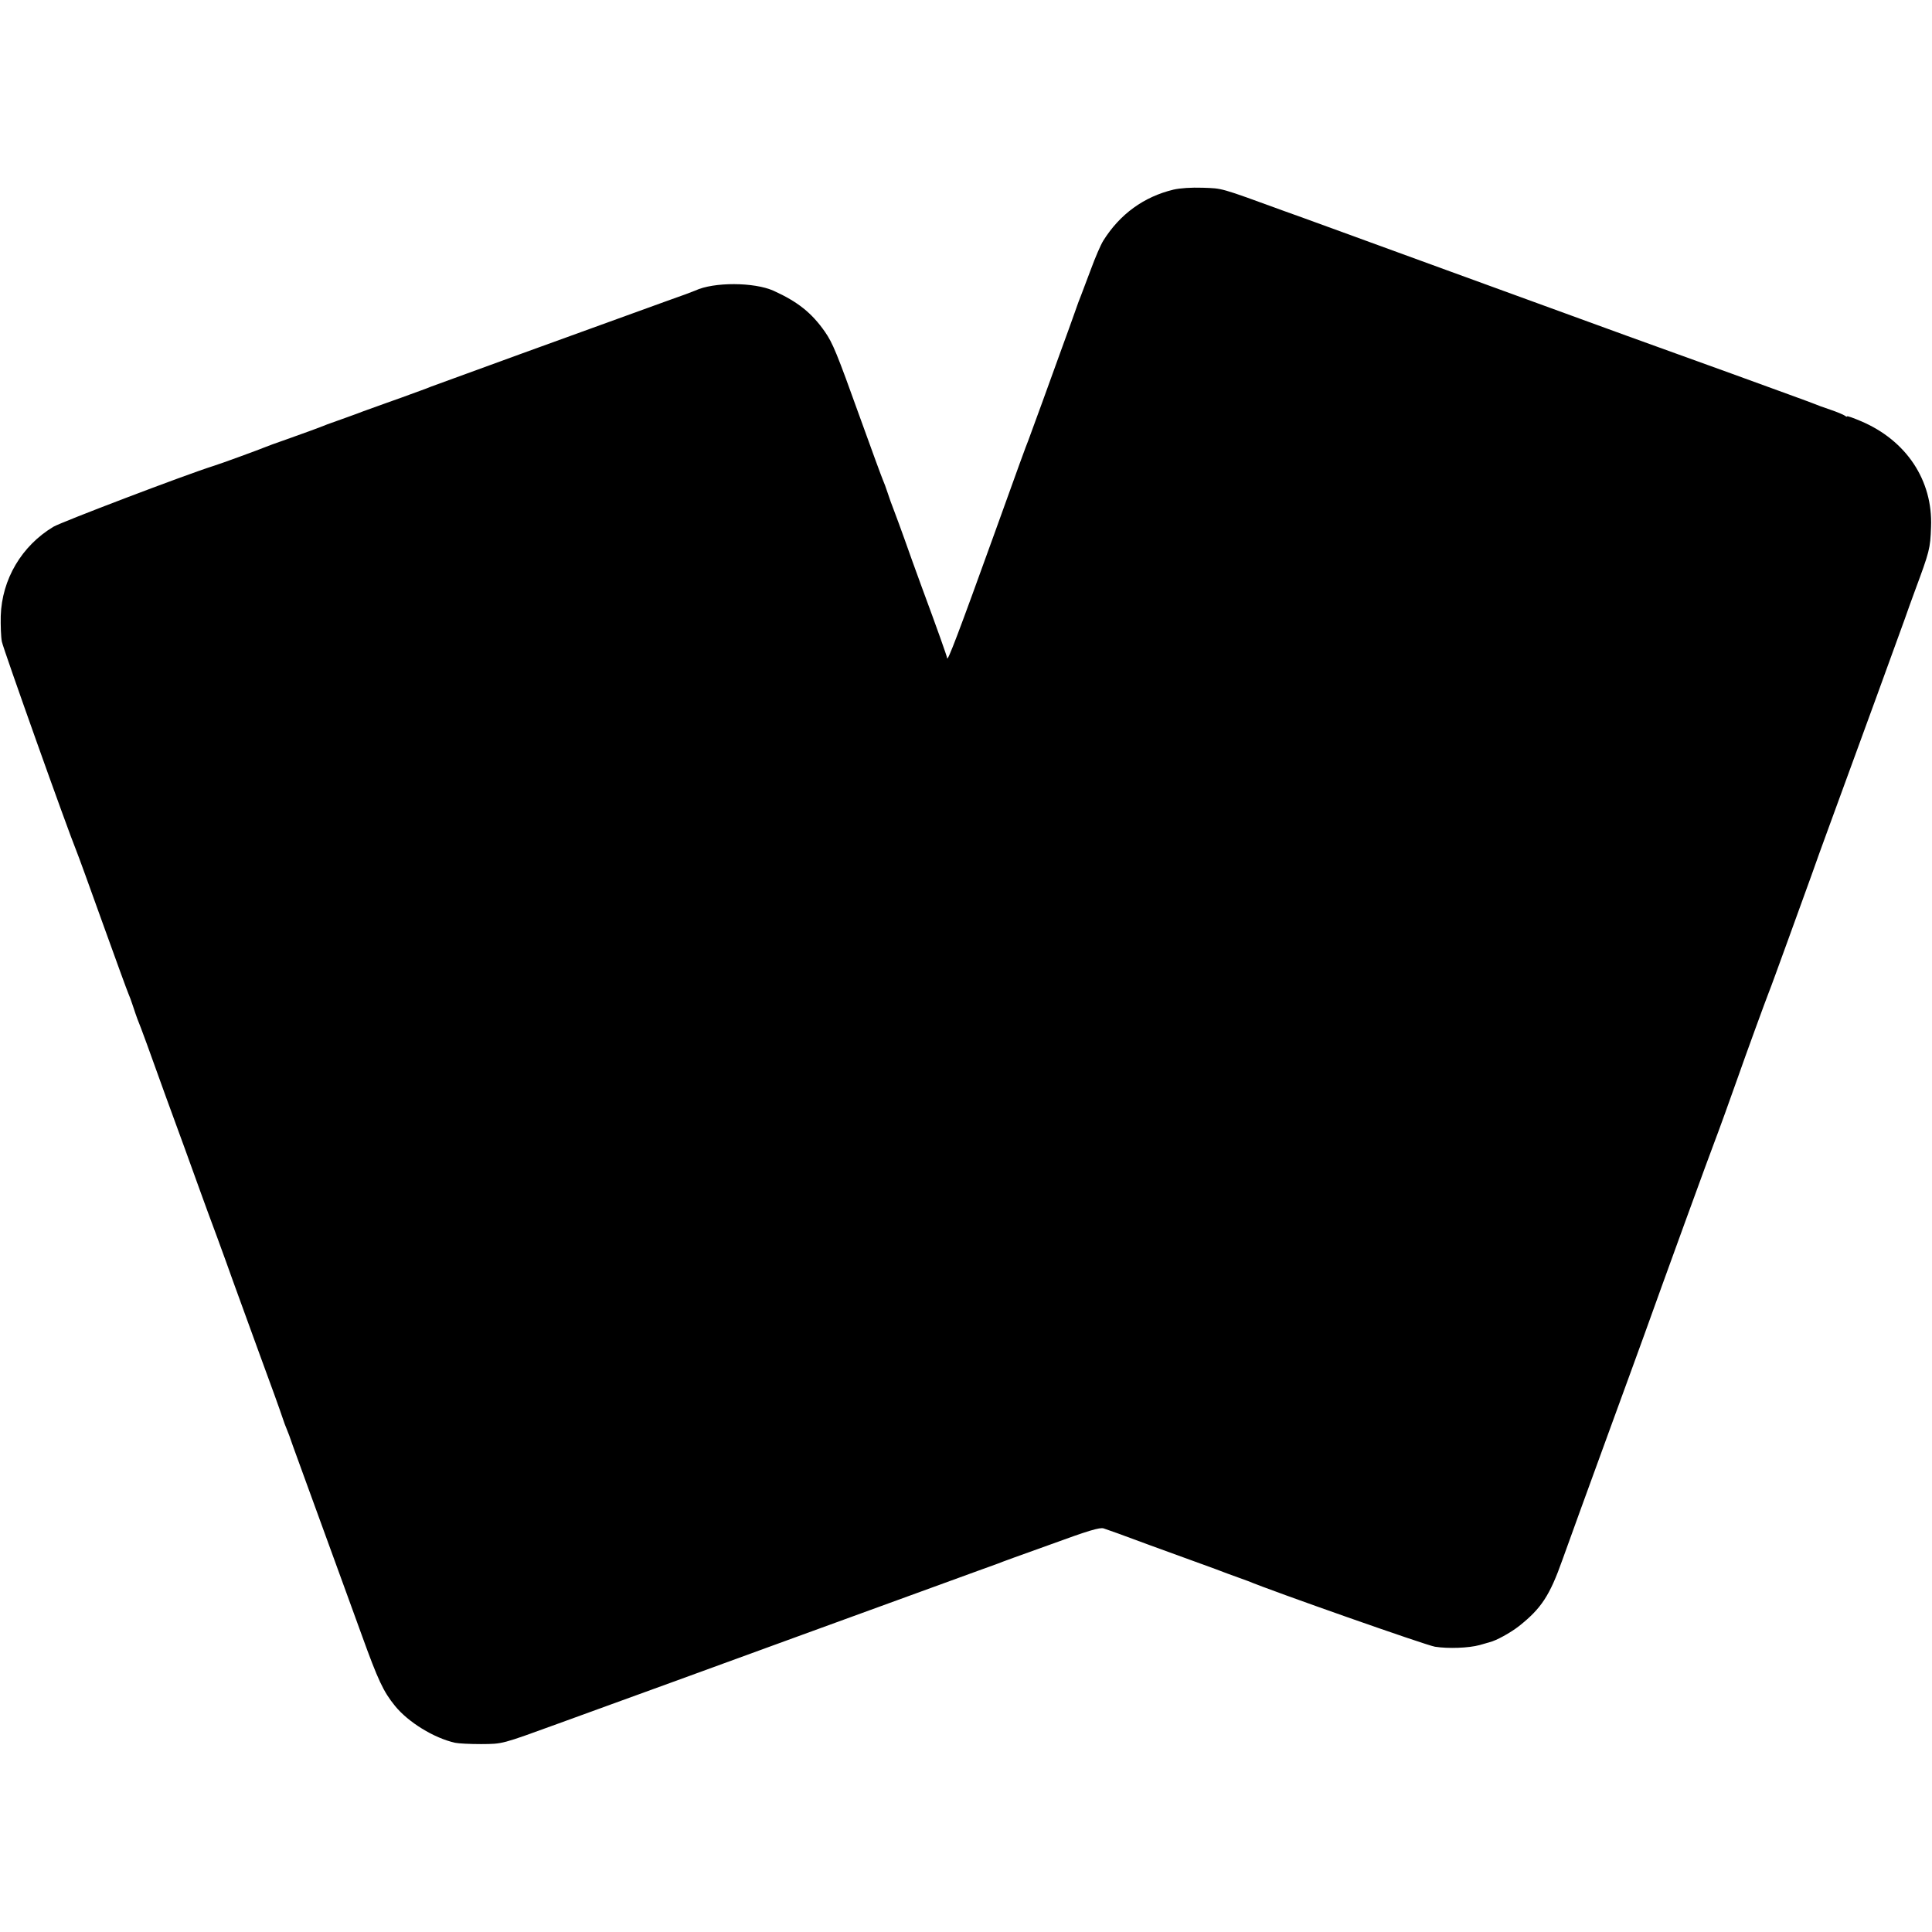 <?xml version="1.0" standalone="no"?>
<!DOCTYPE svg PUBLIC "-//W3C//DTD SVG 20010904//EN"
 "http://www.w3.org/TR/2001/REC-SVG-20010904/DTD/svg10.dtd">
<svg version="1.0" xmlns="http://www.w3.org/2000/svg"
 width="1024pt" height="1024pt" viewBox="0 0 1024 1024"
 preserveAspectRatio="xMidYMid meet">
<g transform="translate(0,1024) scale(0.1,-0.1)"
fill="#000000" stroke="none">
<path d="M6220 9235 c-158 -38 -284 -130 -372 -270 -14 -22 -44 -92 -67 -155
-24 -63 -47 -124 -51 -135 -5 -11 -21 -54 -35 -95 -14 -41 -44 -122 -65 -180
-21 -58 -68 -188 -105 -290 -37 -102 -71 -194 -75 -205 -8 -18 -54 -144 -180
-495 -189 -524 -249 -682 -250 -658 0 7 -52 154 -135 378 -31 85 -72 198 -90
250 -19 52 -43 120 -55 150 -12 30 -28 75 -36 100 -8 25 -19 54 -24 65 -5 11
-60 160 -121 330 -125 348 -145 396 -187 457 -70 100 -144 159 -272 217 -103
46 -317 47 -415 1 -11 -5 -78 -30 -150 -55 -153 -55 -171 -62 -770 -279 -253
-92 -469 -171 -480 -175 -11 -5 -36 -14 -55 -21 -19 -7 -44 -16 -55 -20 -11
-4 -67 -25 -125 -45 -58 -21 -114 -41 -125 -45 -11 -5 -54 -20 -95 -35 -41
-15 -84 -30 -95 -34 -46 -19 -136 -51 -220 -81 -49 -17 -99 -35 -110 -40 -23
-10 -238 -89 -275 -100 -149 -47 -805 -297 -847 -322 -168 -101 -273 -278
-279 -473 -1 -49 1 -111 6 -136 7 -37 347 -992 395 -1109 8 -19 71 -192 140
-385 69 -192 130 -359 135 -370 5 -11 16 -40 24 -65 8 -25 19 -56 24 -70 6
-14 29 -74 51 -135 22 -60 67 -186 101 -280 76 -207 130 -356 180 -495 21 -58
61 -168 90 -245 28 -77 67 -183 85 -235 19 -52 82 -225 140 -385 59 -159 113
-310 121 -335 8 -25 19 -54 24 -65 5 -11 20 -51 33 -90 14 -38 41 -113 60
-165 19 -52 65 -178 102 -280 37 -102 92 -252 122 -335 30 -82 66 -181 80
-220 87 -241 115 -301 177 -377 70 -86 206 -170 318 -195 18 -4 80 -7 138 -7
116 1 105 -2 410 109 102 37 226 82 275 100 50 18 488 177 975 355 487 177
926 337 975 355 50 18 97 35 105 38 8 4 132 49 275 100 202 74 265 93 285 86
22 -7 92 -32 245 -89 28 -10 127 -46 220 -80 94 -34 179 -65 190 -70 11 -4 36
-13 55 -20 19 -7 44 -16 55 -20 129 -54 948 -342 991 -348 70 -11 179 -7 237
9 23 7 47 13 52 15 35 8 111 50 157 86 117 93 162 161 229 350 65 181 111 307
259 713 79 215 157 431 175 480 90 252 358 988 375 1030 8 19 93 254 123 340
34 98 149 413 162 445 8 19 53 143 101 275 48 132 104 287 125 345 20 58 62
173 92 255 154 420 383 1048 403 1105 12 36 37 103 54 150 77 208 81 221 85
337 10 247 -131 459 -372 561 -40 17 -73 29 -73 25 0 -3 -6 -1 -12 4 -7 5 -42
20 -78 32 -36 12 -74 26 -85 31 -11 5 -207 76 -435 159 -550 198 -425 153
-1490 541 -426 155 -824 301 -885 322 -345 126 -324 119 -430 123 -61 2 -121
-2 -155 -10z"/>
</g>
</svg>
